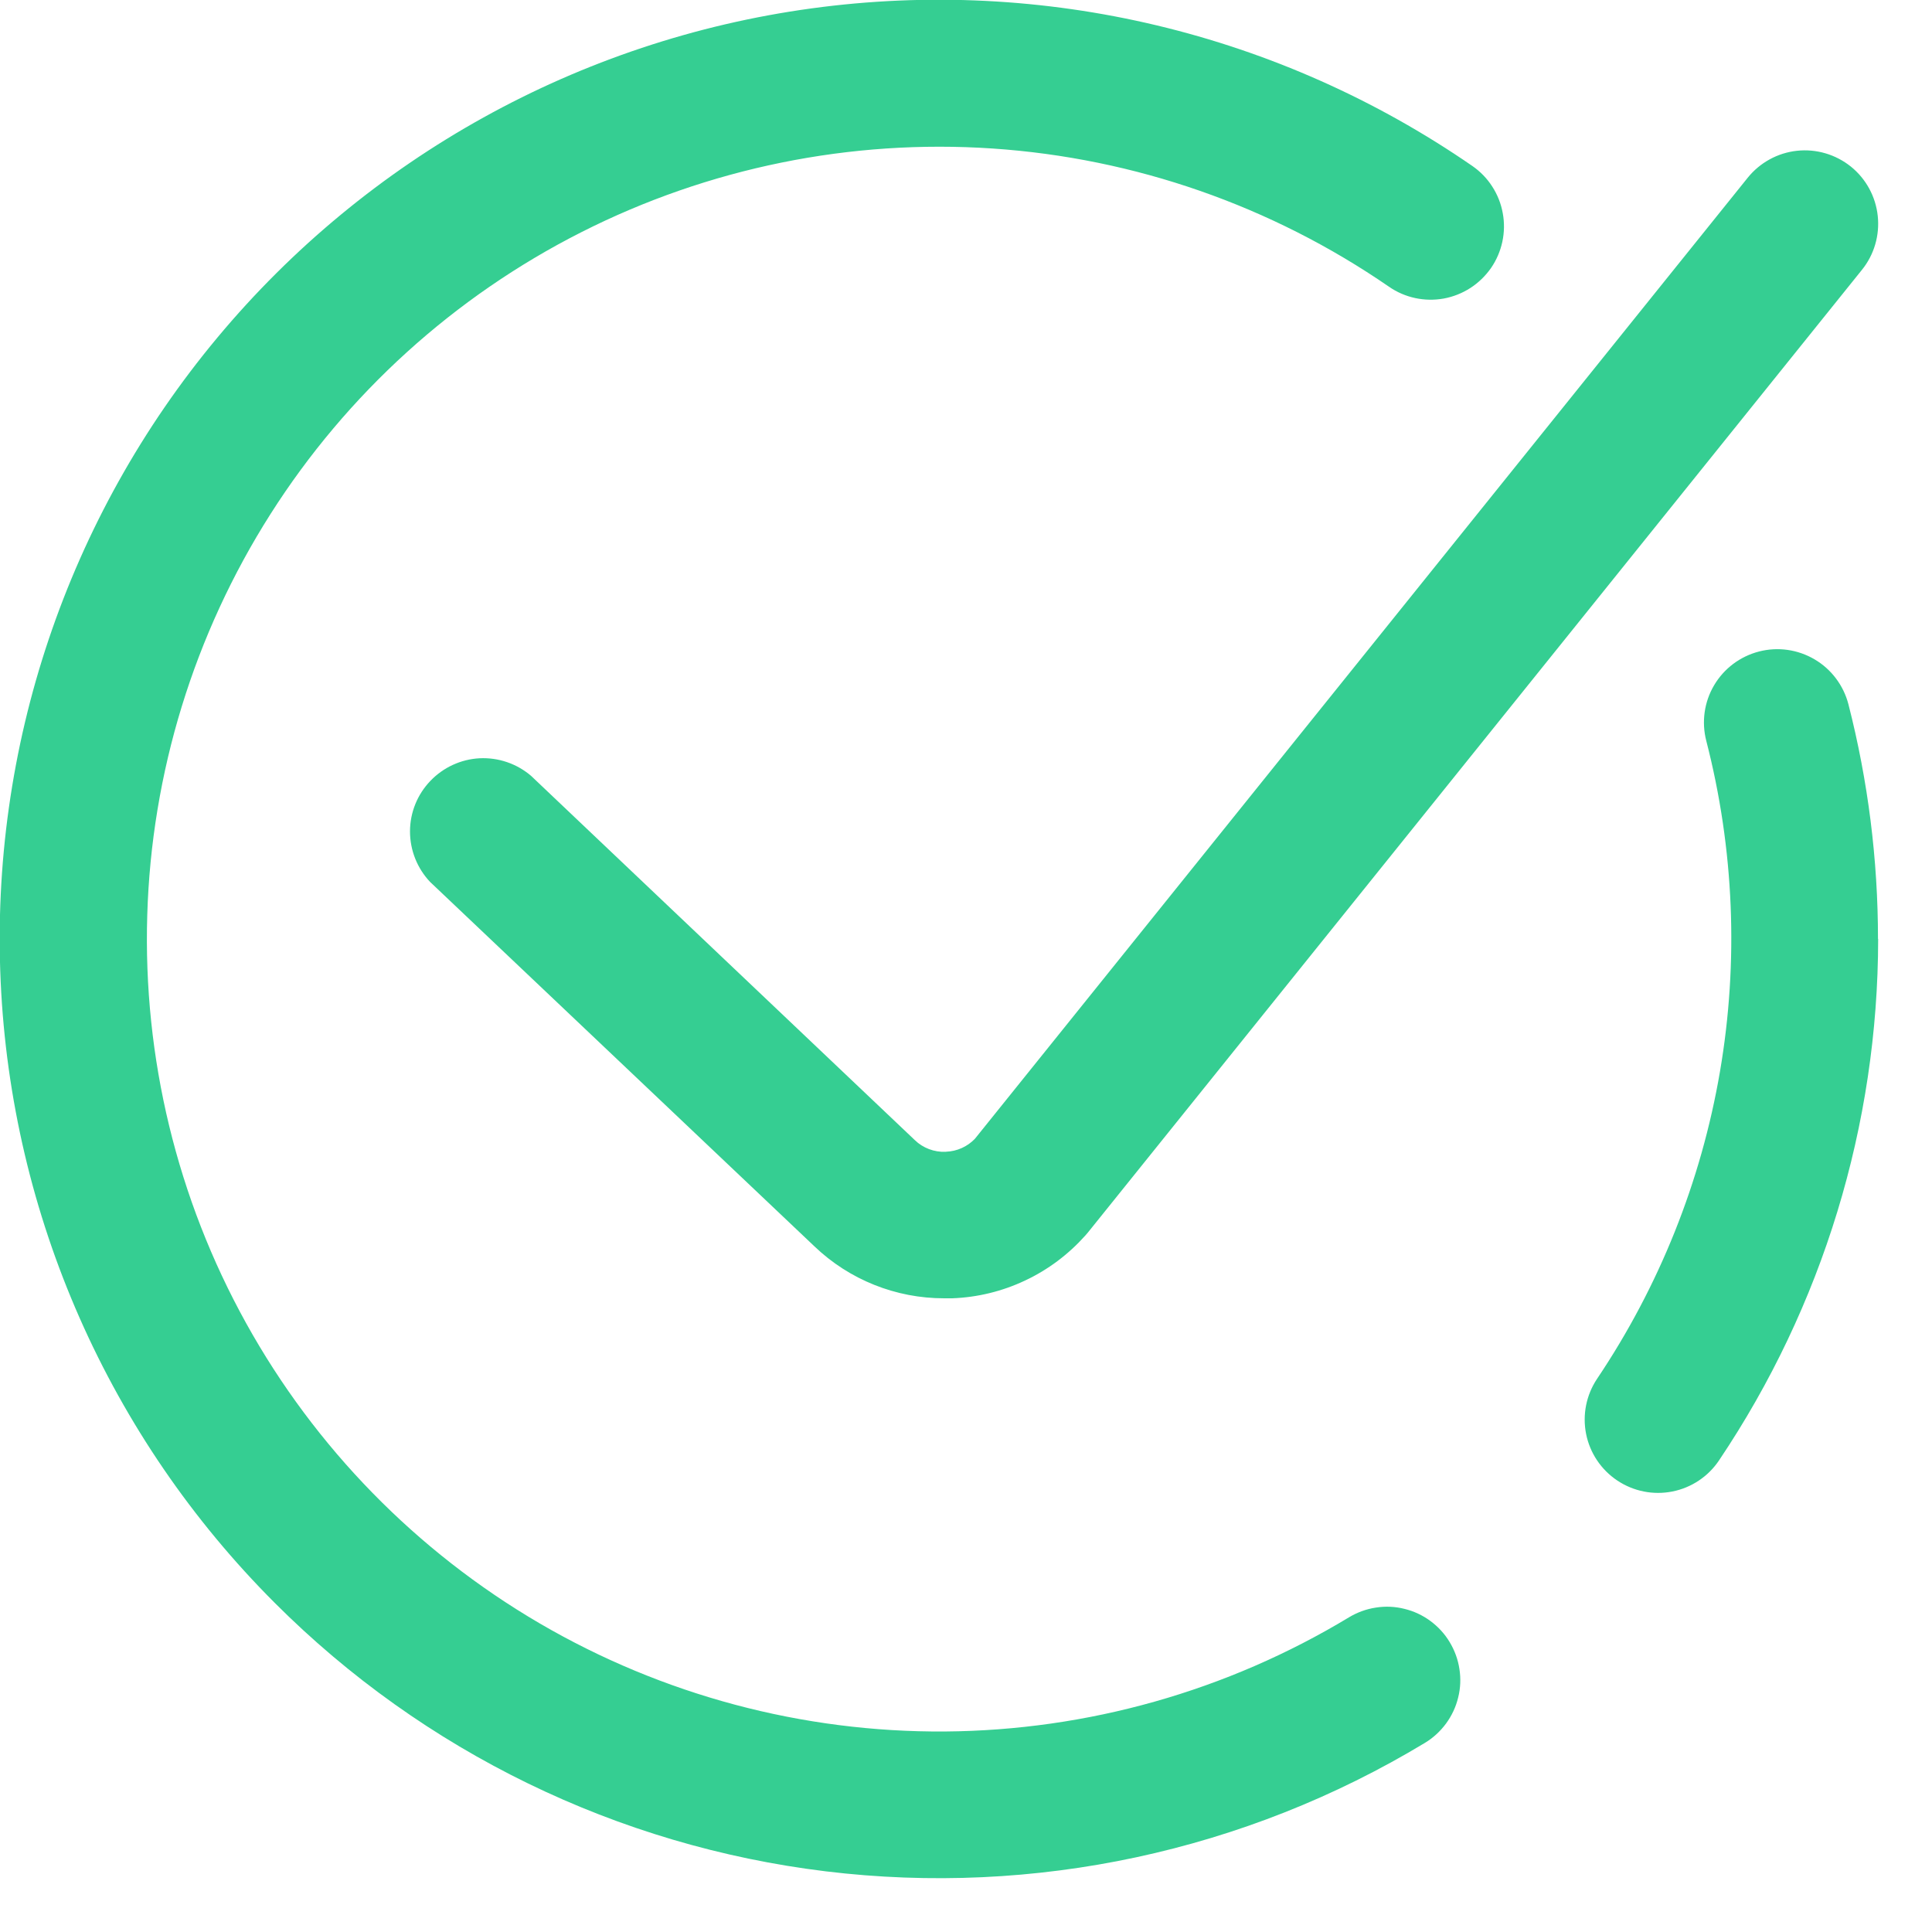 <svg width="23" height="23" viewBox="0 0 23 23" fill="none" xmlns="http://www.w3.org/2000/svg">
<g id="check" clip-path="url(#clip0_402_544)">
<path id="check_2" d="M22.359 11.179C22.357 13.39 21.698 15.55 20.465 17.385C20.336 17.578 20.136 17.711 19.909 17.756C19.681 17.801 19.446 17.754 19.253 17.625C19.061 17.497 18.927 17.297 18.882 17.07C18.837 16.842 18.884 16.607 19.013 16.414C19.753 15.312 20.252 14.065 20.476 12.756C20.7 11.447 20.644 10.106 20.313 8.82C20.255 8.596 20.288 8.357 20.406 8.158C20.524 7.958 20.716 7.814 20.941 7.756C21.165 7.698 21.403 7.732 21.603 7.85C21.802 7.967 21.947 8.16 22.005 8.384C22.239 9.297 22.357 10.236 22.357 11.178L22.359 11.179ZM16.059 19.254C14.607 20.131 12.946 20.6 11.251 20.613C9.555 20.625 7.887 20.18 6.423 19.325C4.959 18.469 3.752 17.235 2.93 15.752C2.108 14.269 1.702 12.591 1.753 10.896C1.803 9.202 2.31 7.552 3.22 6.12C4.129 4.689 5.408 3.53 6.921 2.764C8.434 1.998 10.125 1.654 11.817 1.768C13.509 1.882 15.138 2.451 16.535 3.413C16.725 3.545 16.96 3.595 17.188 3.554C17.301 3.533 17.409 3.49 17.505 3.428C17.601 3.366 17.684 3.285 17.75 3.191C17.815 3.097 17.861 2.99 17.885 2.878C17.909 2.766 17.911 2.65 17.89 2.538C17.87 2.425 17.827 2.317 17.765 2.221C17.703 2.124 17.622 2.041 17.528 1.976C15.231 0.391 12.425 -0.278 9.66 0.1C6.896 0.478 4.373 1.877 2.587 4.02C0.8 6.164 -0.119 8.898 0.008 11.686C0.135 14.473 1.3 17.113 3.274 19.085C5.041 20.852 7.35 21.976 9.832 22.278C12.313 22.579 14.824 22.041 16.964 20.748C17.062 20.689 17.147 20.61 17.215 20.518C17.283 20.425 17.332 20.321 17.359 20.209C17.387 20.098 17.392 19.982 17.374 19.869C17.357 19.755 17.317 19.647 17.258 19.549C17.199 19.45 17.12 19.365 17.028 19.297C16.936 19.229 16.831 19.18 16.719 19.153C16.608 19.125 16.492 19.12 16.379 19.138C16.266 19.155 16.157 19.195 16.059 19.254ZM11.259 13.712C11.191 13.715 11.124 13.704 11.06 13.68C10.997 13.656 10.939 13.62 10.891 13.573L6.322 9.236C6.152 9.091 5.933 9.016 5.709 9.027C5.486 9.039 5.276 9.136 5.122 9.298C4.968 9.459 4.881 9.674 4.881 9.898C4.881 10.121 4.966 10.336 5.12 10.499L9.694 14.836C10.11 15.235 10.665 15.457 11.242 15.456H11.335C11.636 15.445 11.932 15.373 12.204 15.244C12.477 15.116 12.72 14.933 12.921 14.708L12.951 14.673L22.167 3.211C22.312 3.031 22.379 2.8 22.354 2.569C22.329 2.339 22.214 2.128 22.034 1.983C21.853 1.838 21.622 1.77 21.392 1.795C21.162 1.82 20.951 1.936 20.806 2.116L11.606 13.557C11.516 13.651 11.393 13.706 11.263 13.711L11.259 13.712Z" fill="#35CE92"/>
</g>
<defs>
<clipPath id="clip0_402_544">
<rect width="22.36" height="22.36" fill="white"/>
</clipPath>
</defs>
</svg>
